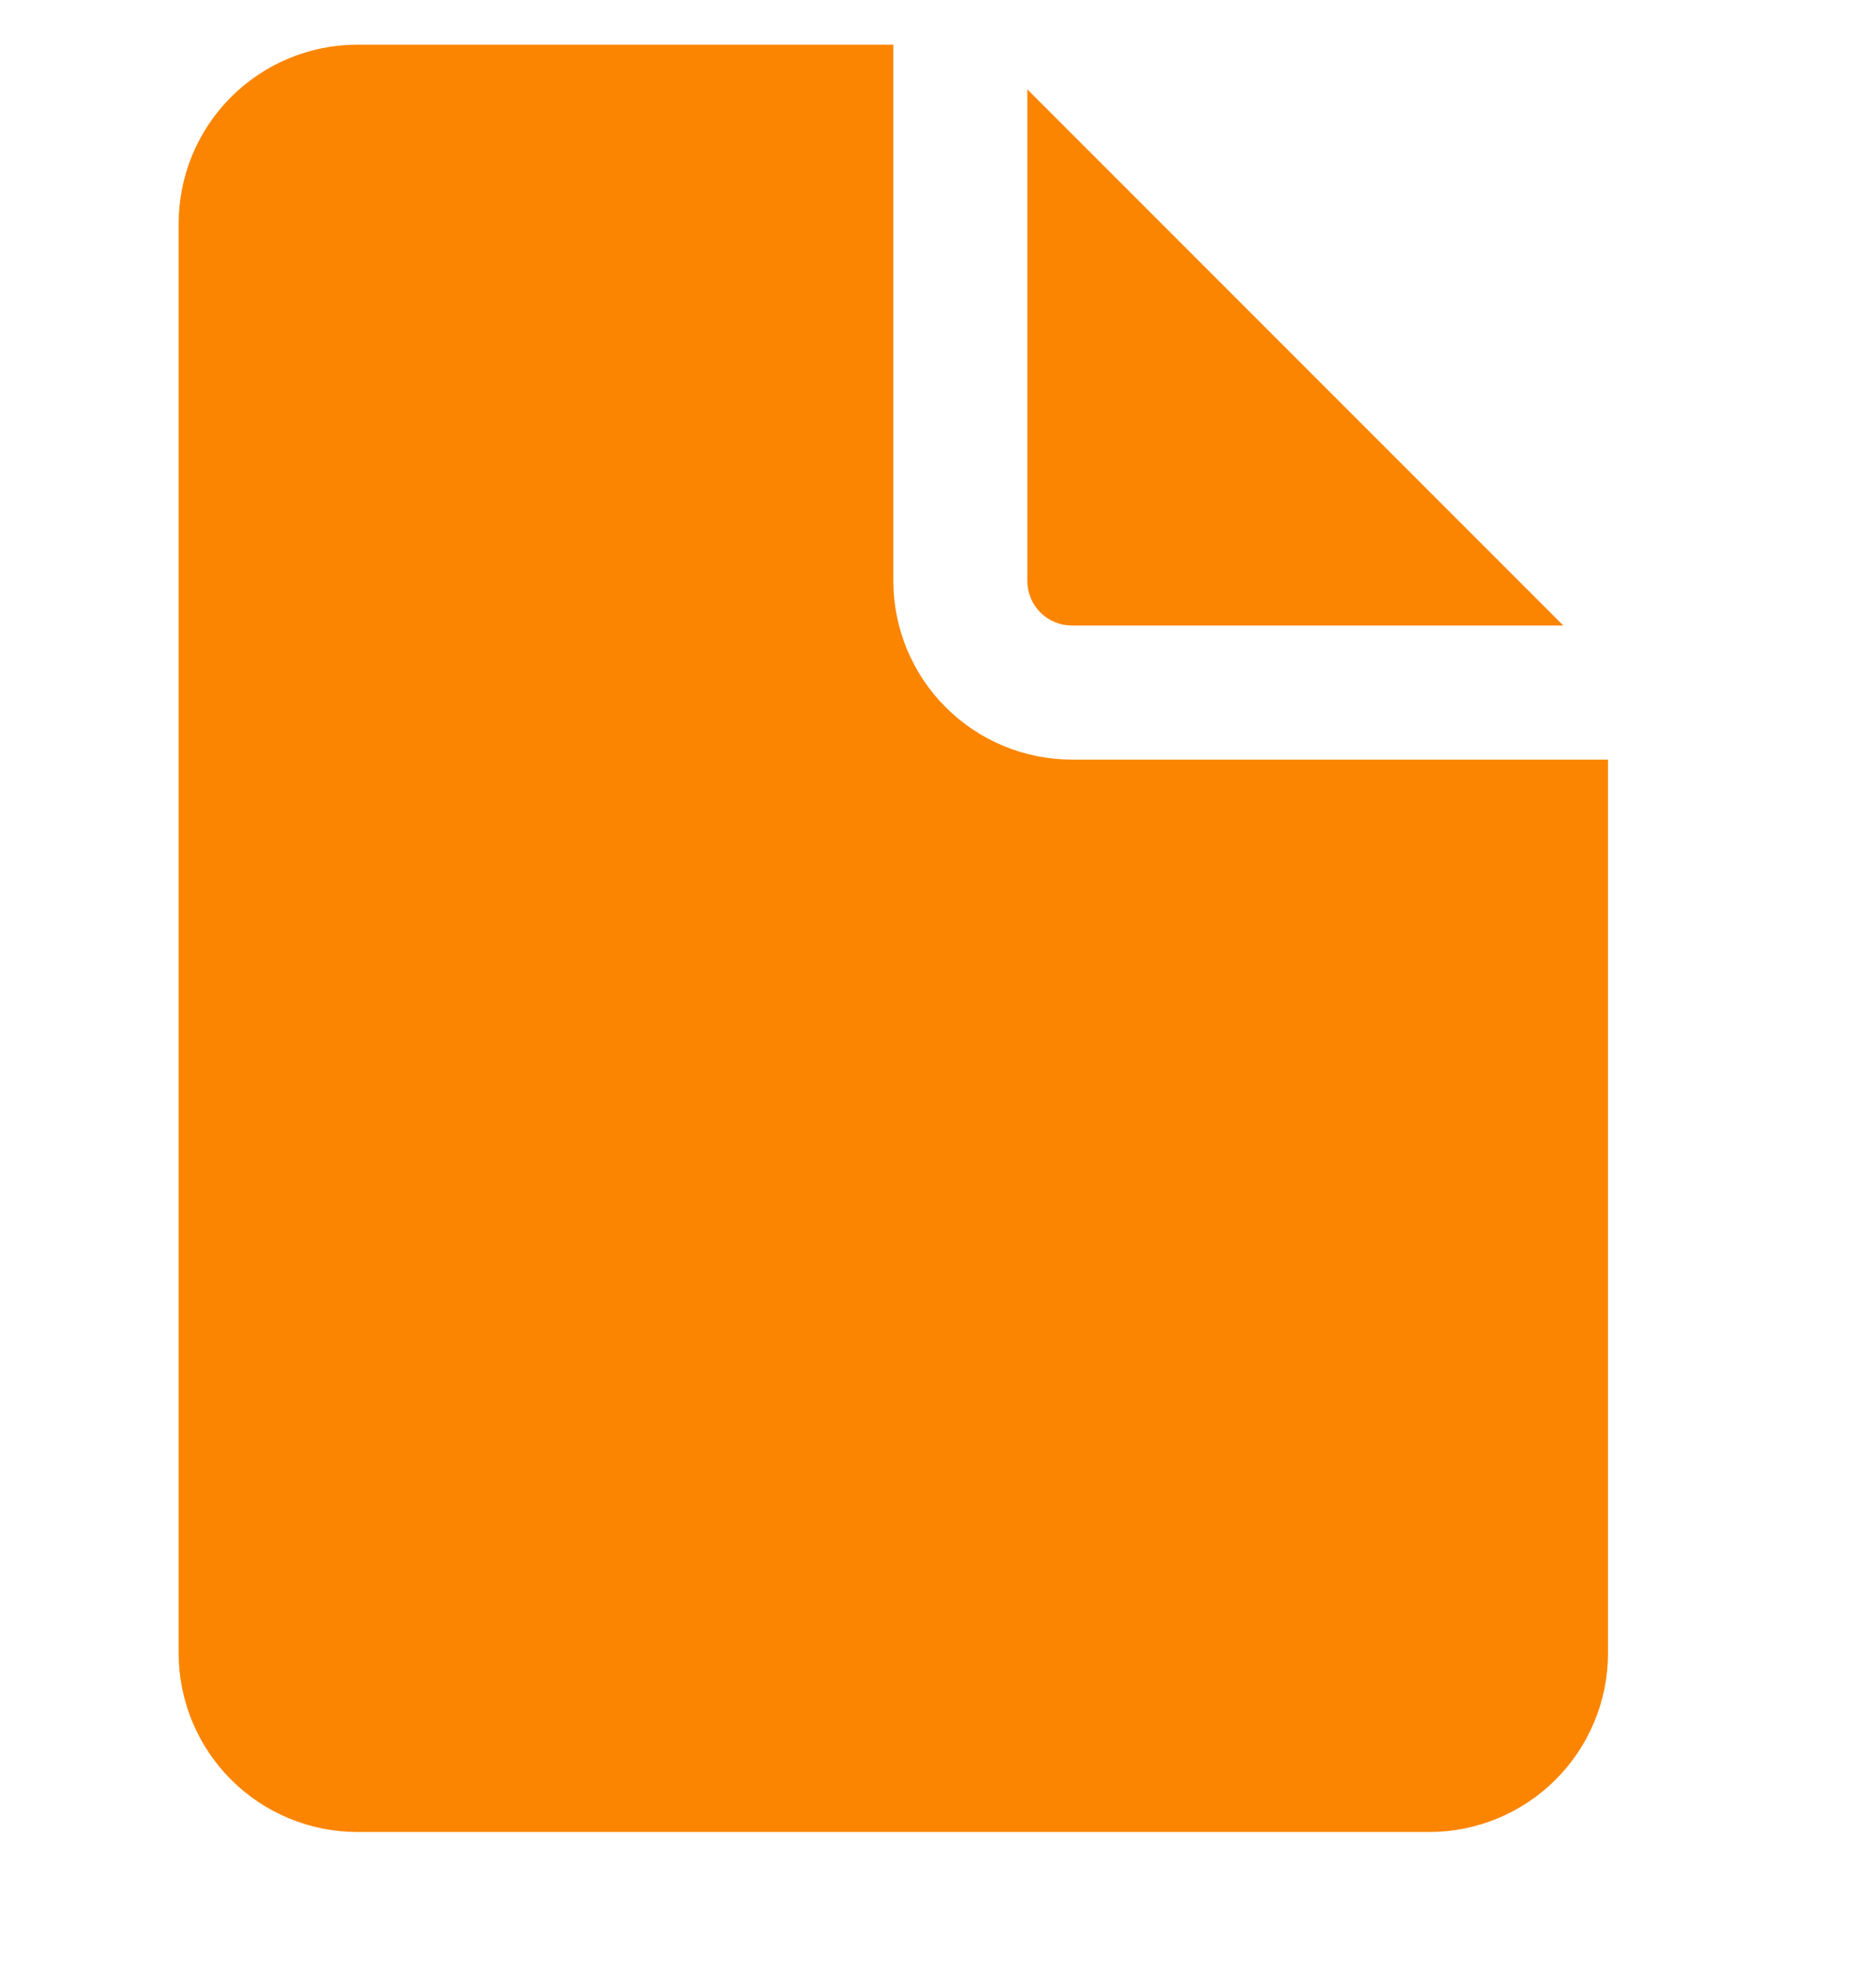<svg width="21" height="22" viewBox="0 0 21 22" fill="none" xmlns="http://www.w3.org/2000/svg">
<g clip-path="url(#clip0_15944_154620)">
<path d="M10 0.5V6.5C10 7.03 10.211 7.539 10.586 7.914C10.961 8.289 11.47 8.5 12 8.5H18V18.5C18 19.03 17.789 19.539 17.414 19.914C17.039 20.289 16.53 20.5 16 20.5H4C3.47 20.5 2.961 20.289 2.586 19.914C2.211 19.539 2 19.03 2 18.5V2.5C2 1.97 2.211 1.461 2.586 1.086C2.961 0.711 3.47 0.5 4 0.5H10ZM11.5 1V6.5C11.5 6.633 11.553 6.76 11.646 6.854C11.74 6.947 11.867 7 12 7H17.5L11.5 1Z" fill="#FB8500"/>
</g>
<defs>
<clipPath id="clip0_15944_154620">
<rect width="21" height="21" fill="white" transform="translate(0 0.5)"/>
</clipPath>
</defs>
</svg>

